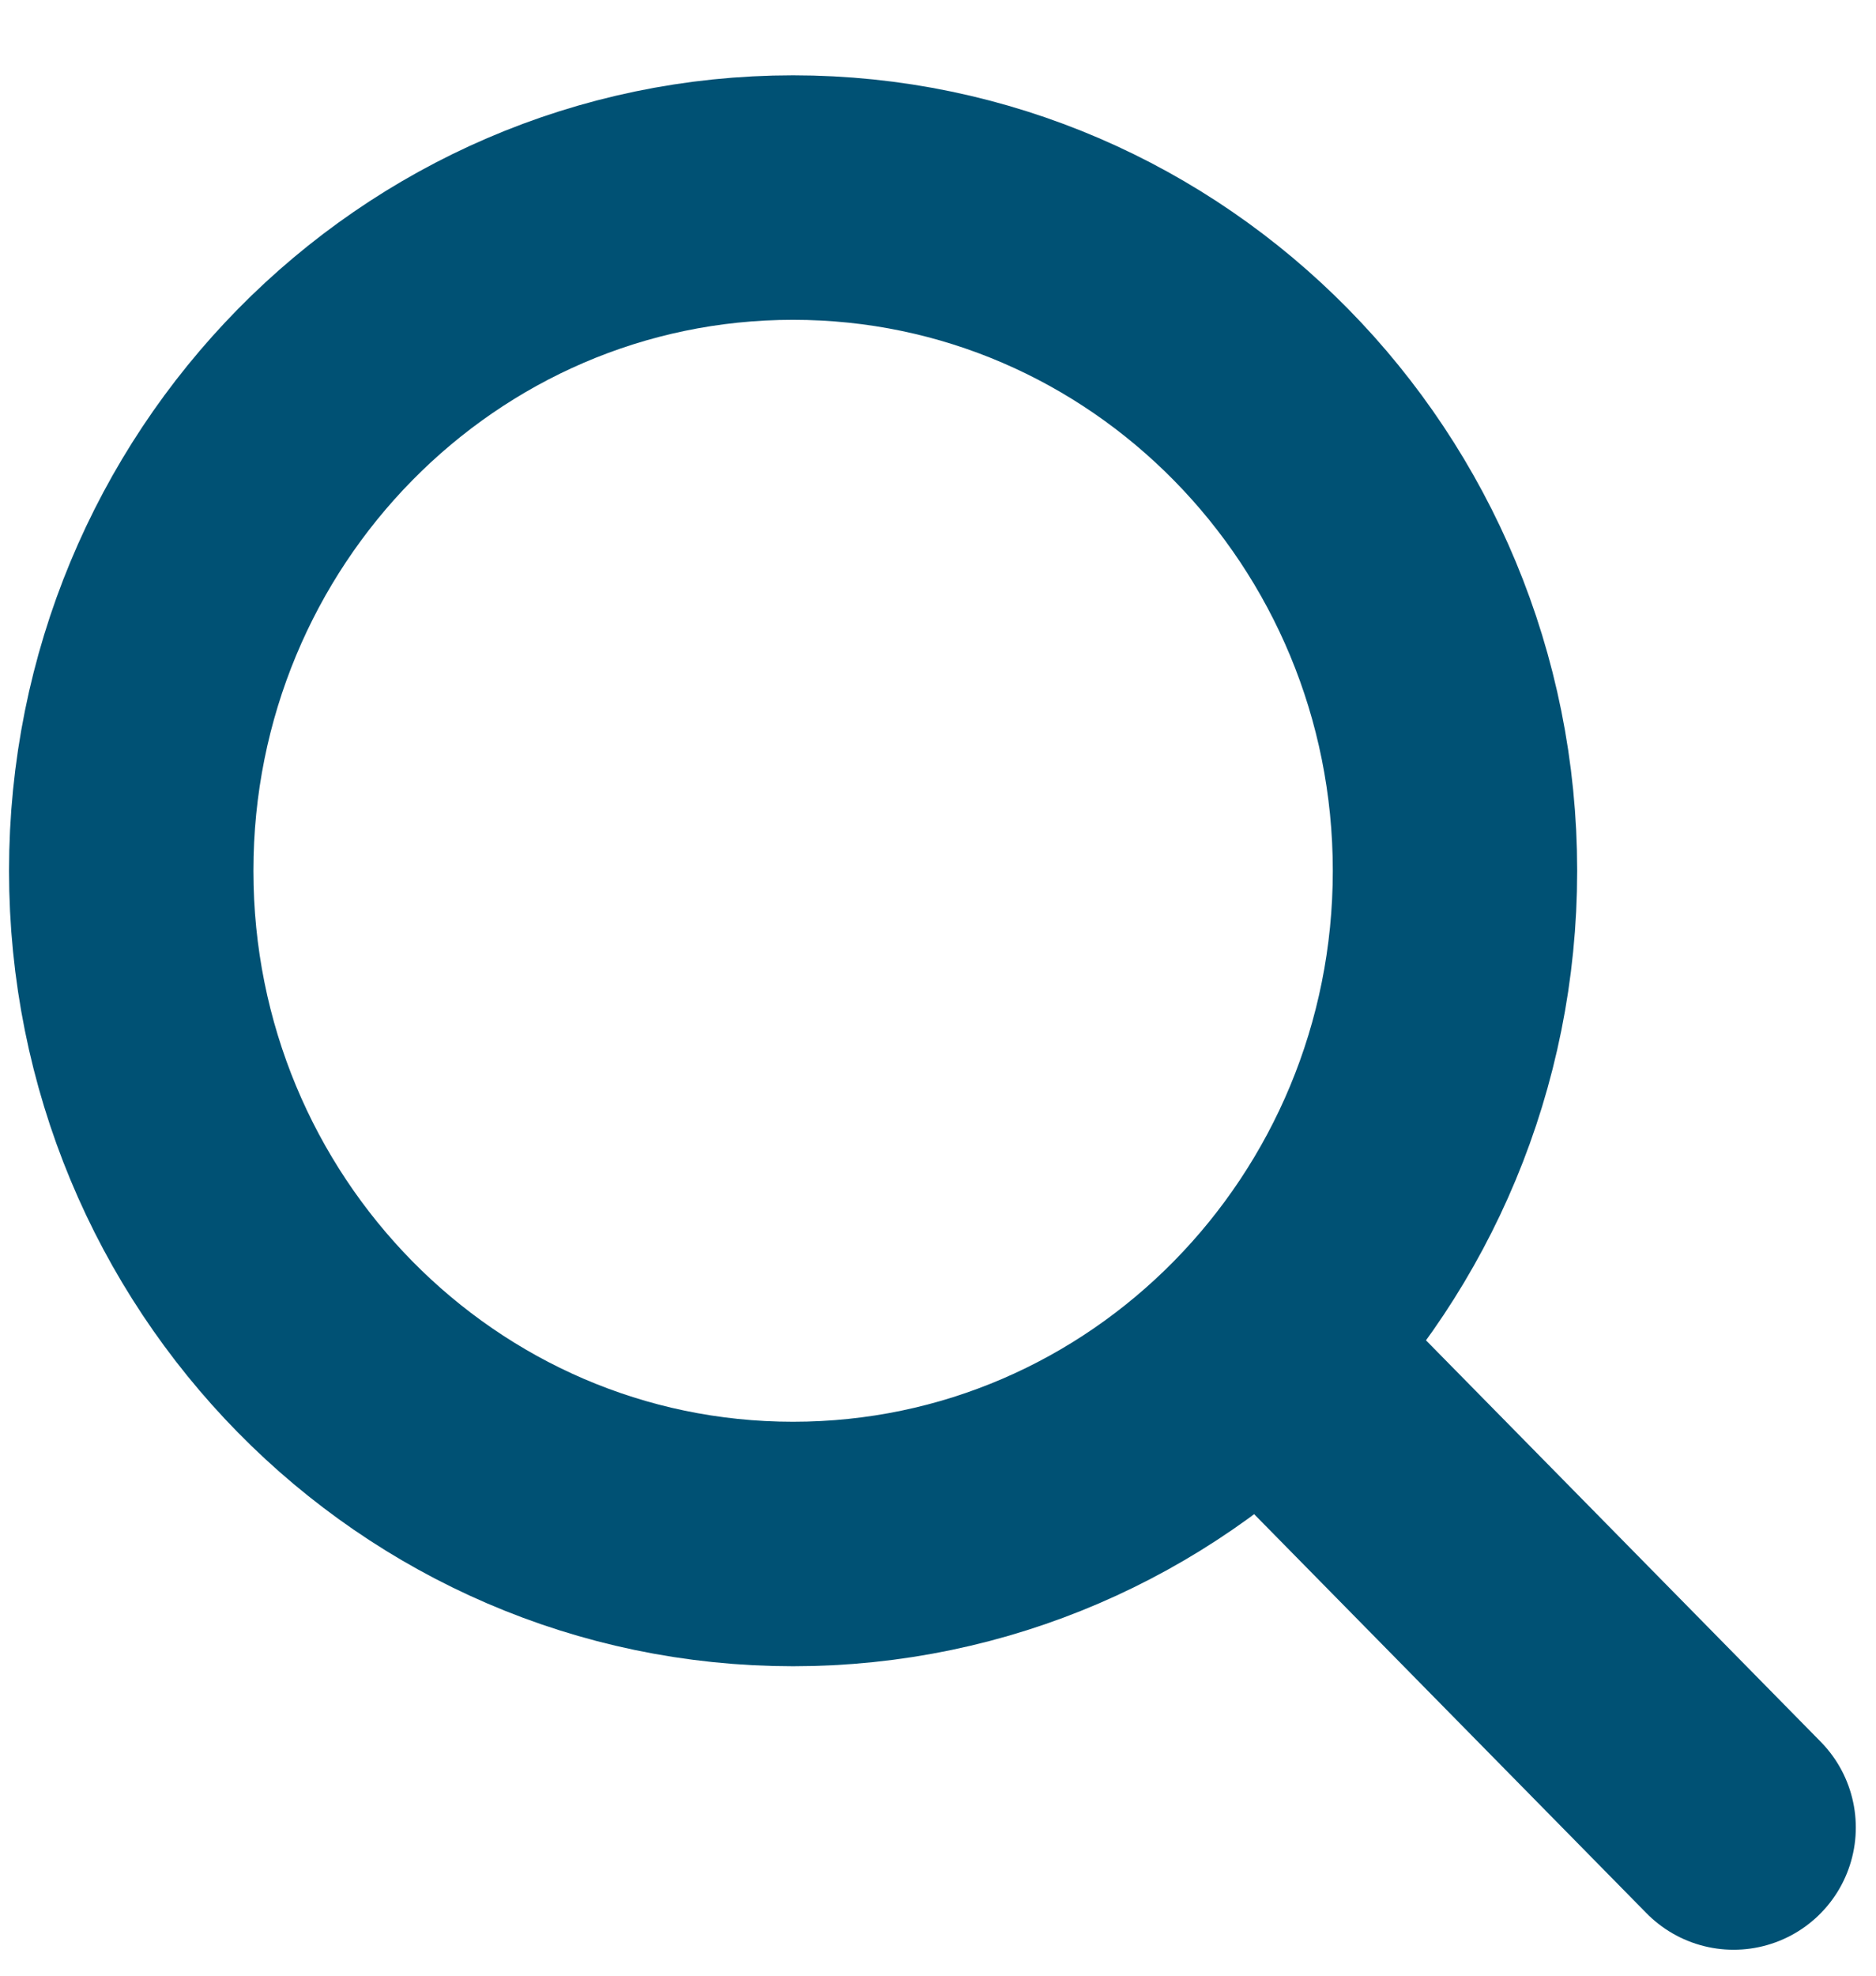 <svg width="19" height="20" viewBox="0 0 19 20" fill="none" xmlns="http://www.w3.org/2000/svg">
<path d="M13.324 14.196L17.558 18.5" stroke="#005174" stroke-width="2.475" stroke-linecap="round" stroke-linejoin="round"/>
<path d="M8.032 15.63C11.734 15.63 14.736 12.579 14.736 8.815C14.736 5.051 11.734 2 8.032 2C4.33 2 1.329 5.051 1.329 8.815C1.329 12.579 4.33 15.63 8.032 15.63Z" stroke="#005174" stroke-width="2.475" stroke-linecap="round" stroke-linejoin="round"/>
</svg>
